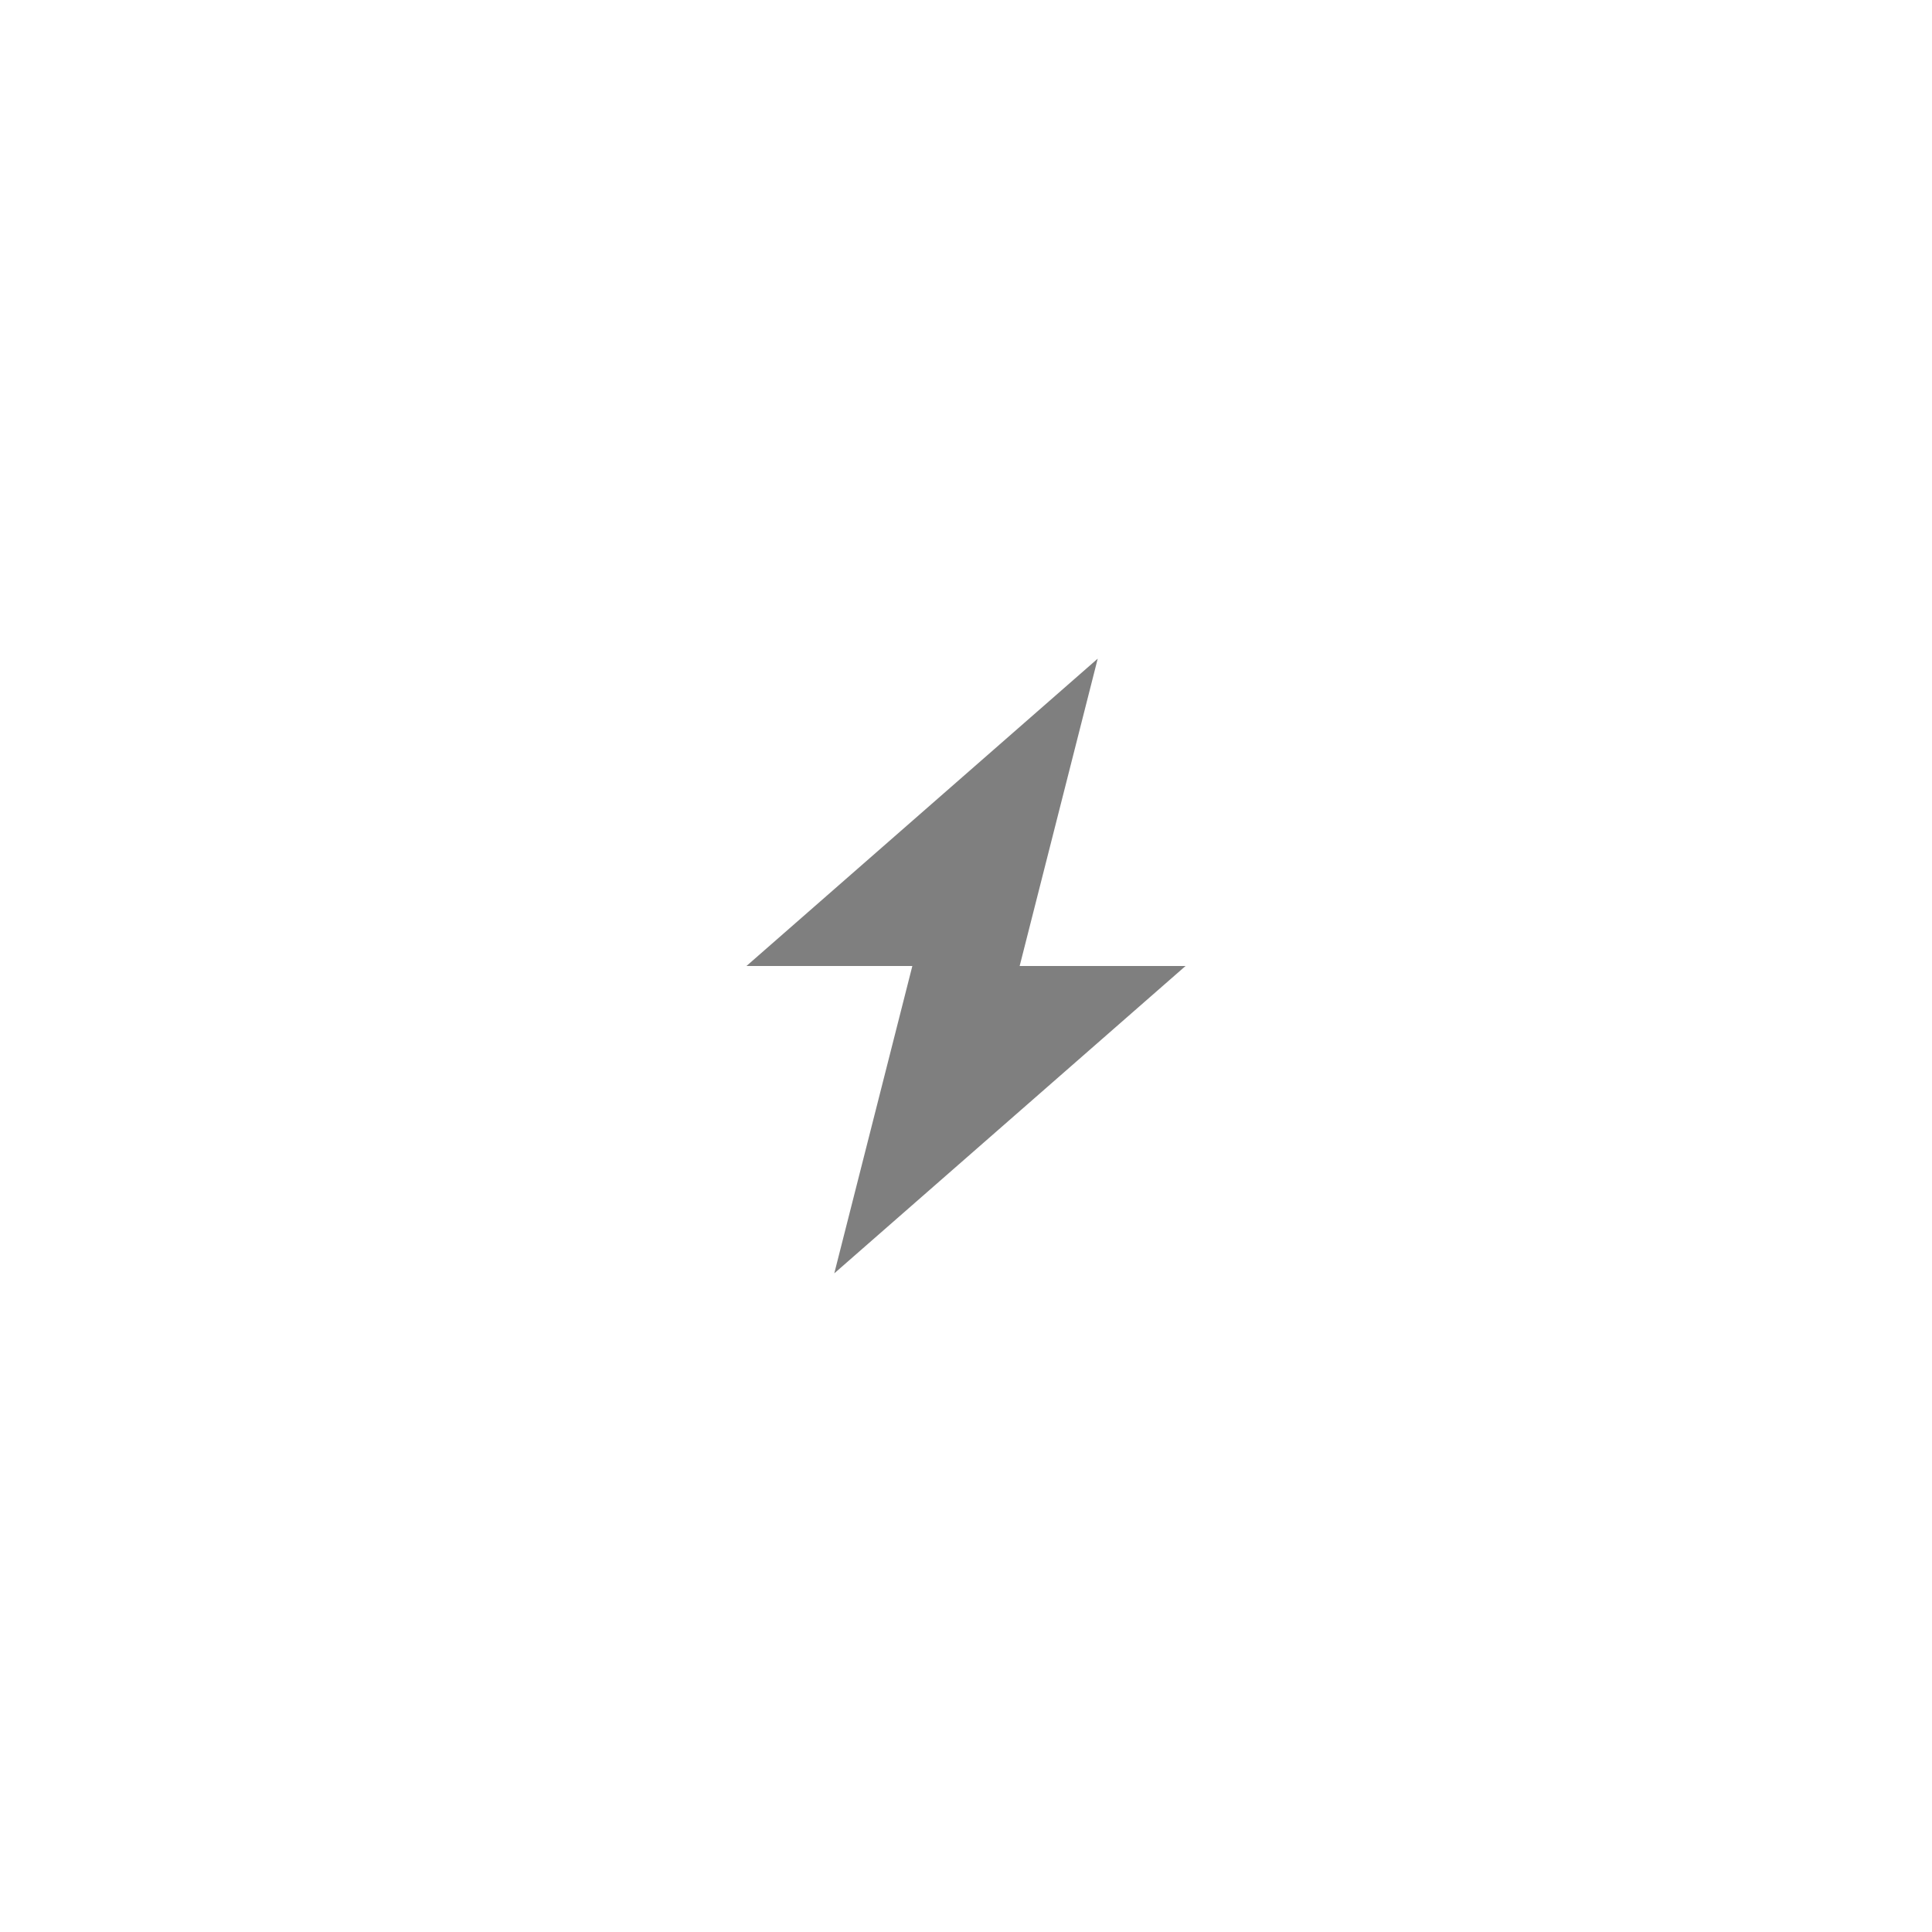 <svg width="44" height="44" viewBox="0 0 44 44" fill="none" xmlns="http://www.w3.org/2000/svg">
<path d="M17 22L25 15L23.222 22H17Z" fill="black" fill-opacity="0.5"/>
<path d="M27 22L19 29L20.778 22H27Z" fill="black" fill-opacity="0.5"/>
</svg>
